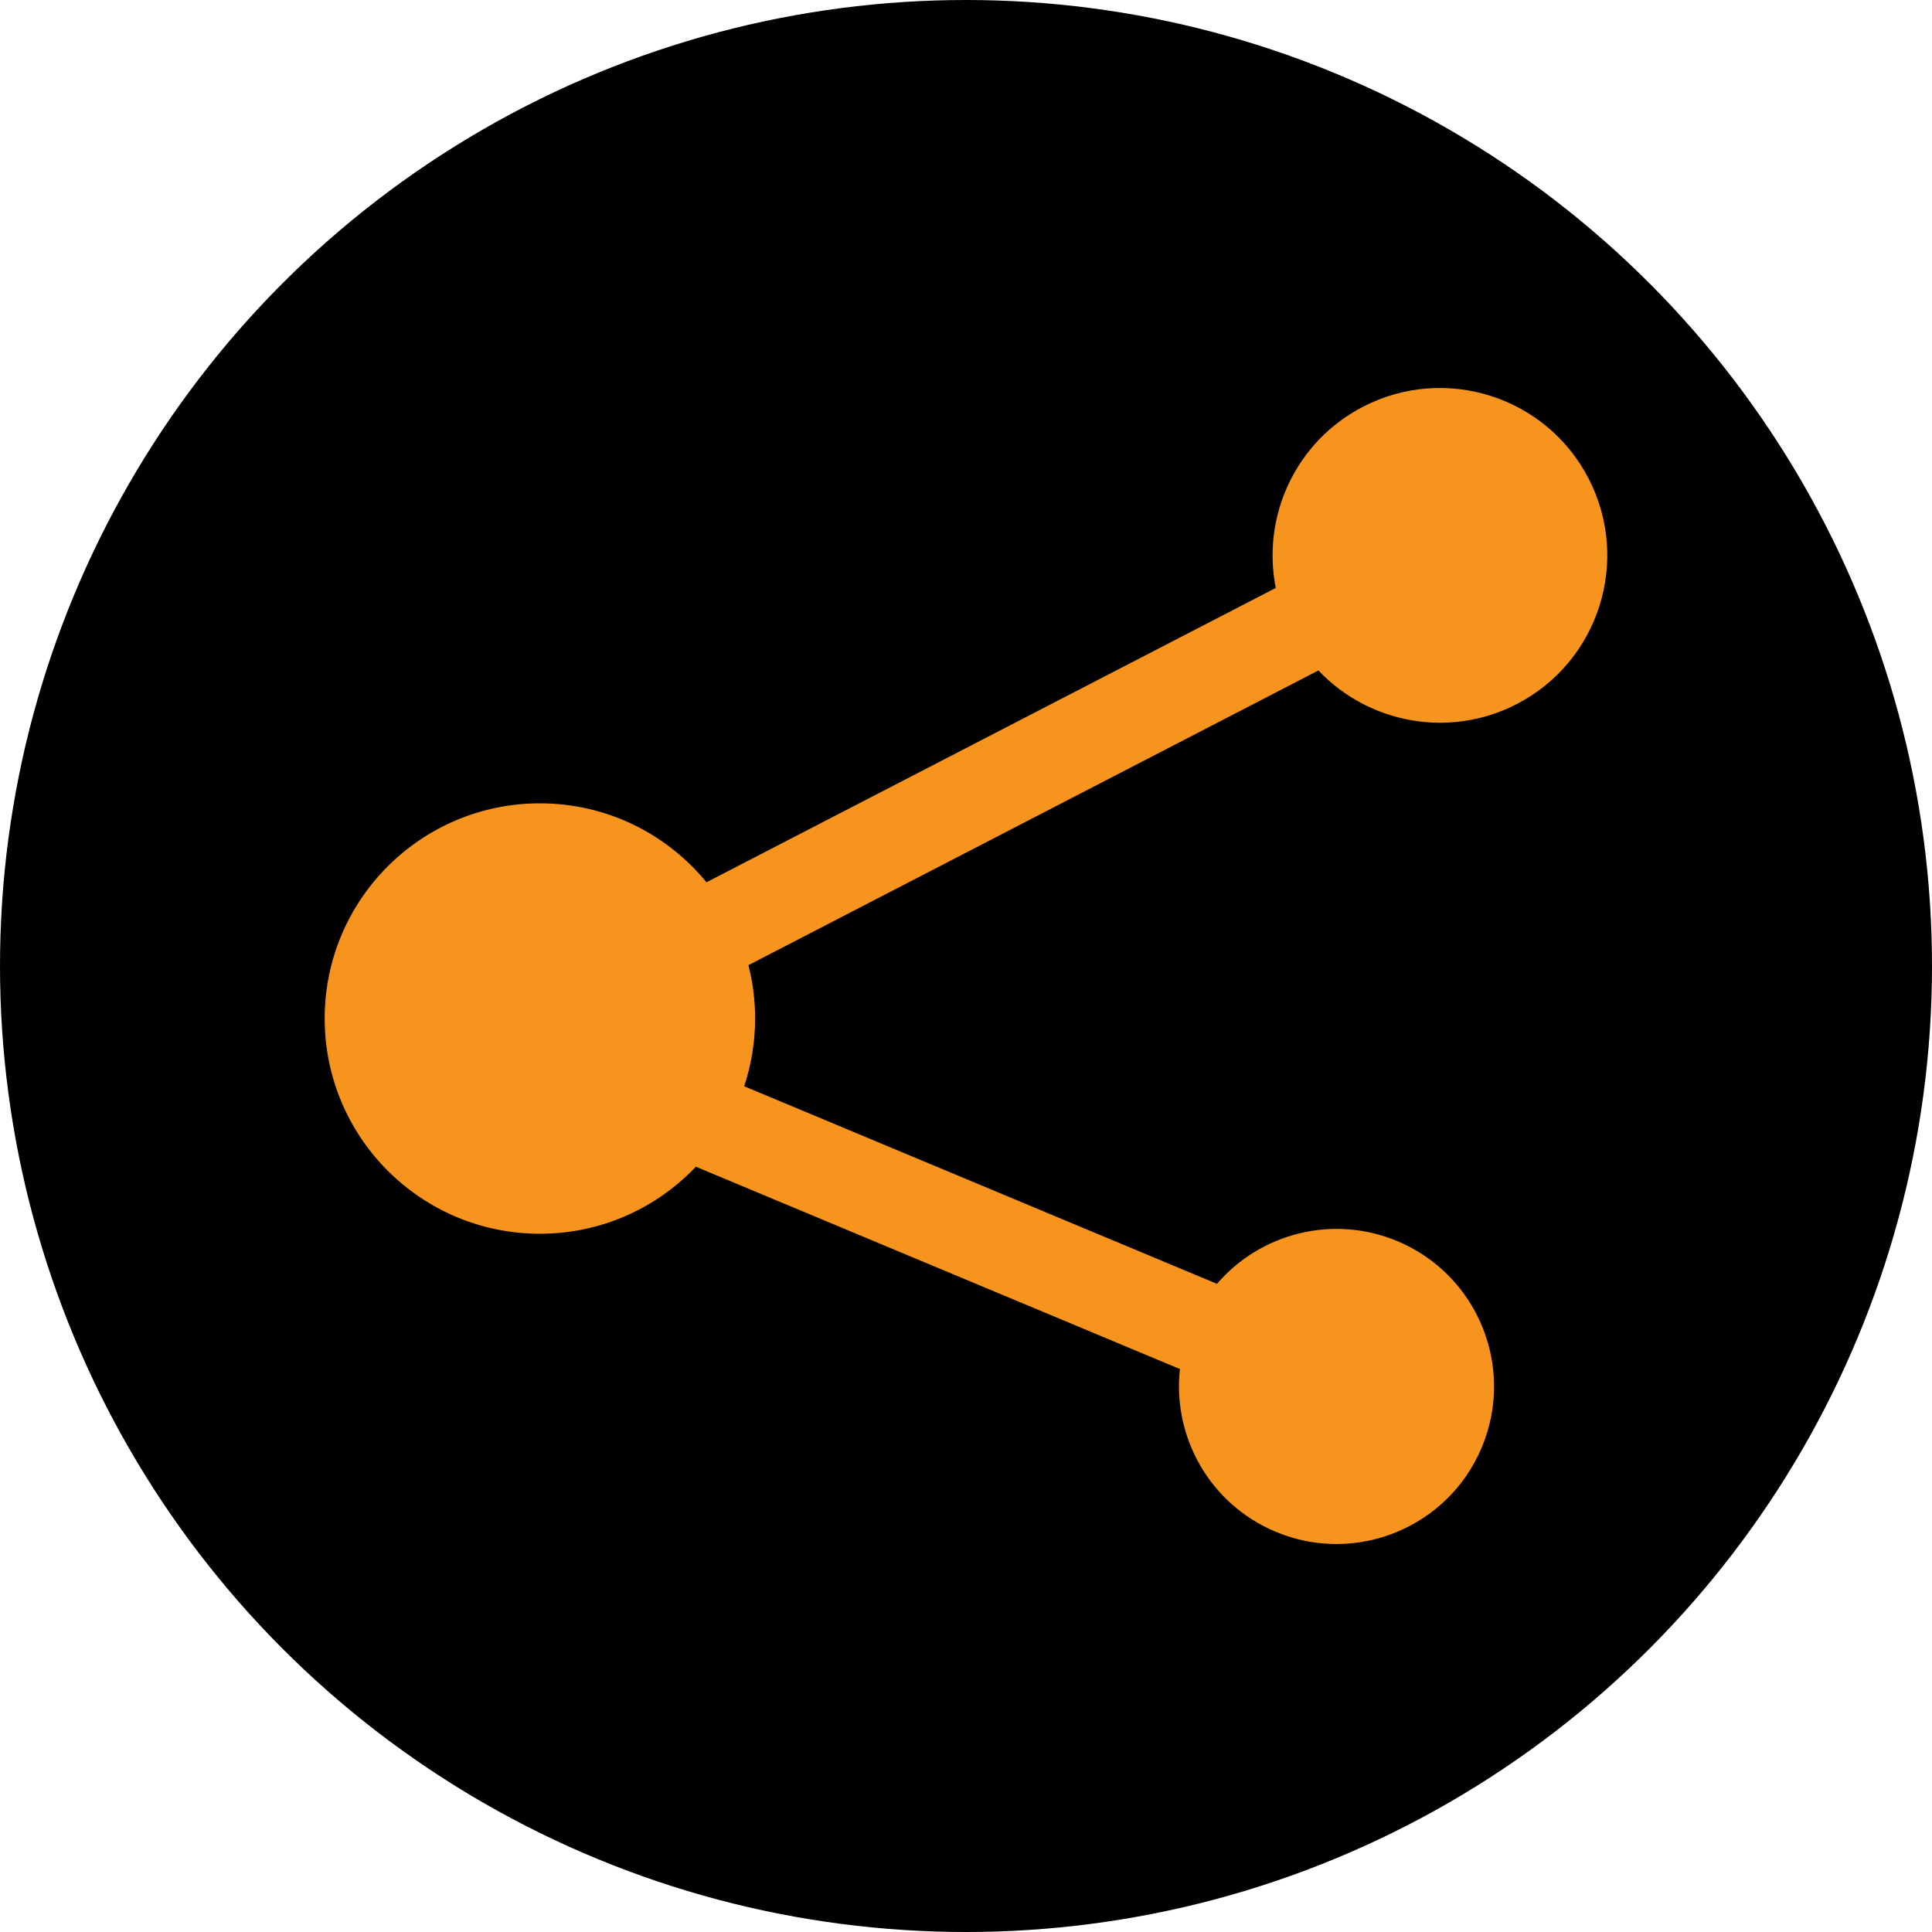 <?xml version="1.0" encoding="utf-8"?>
<!-- Generator: Adobe Illustrator 17.1.0, SVG Export Plug-In . SVG Version: 6.00 Build 0)  -->
<!DOCTYPE svg PUBLIC "-//W3C//DTD SVG 1.1//EN" "http://www.w3.org/Graphics/SVG/1.1/DTD/svg11.dtd">
<svg version="1.1" id="Layer_1" xmlns="http://www.w3.org/2000/svg" xmlns:xlink="http://www.w3.org/1999/xlink" x="0px" y="0px"
	 viewBox="0 0 72 72" enable-background="new 0 0 72 72" xml:space="preserve">
<g>
	<circle cx="36" cy="36" r="36"/>
	<g>
		<path fill="#F7941E" d="M59.202,17.833c-1.582-3.06-5.345-4.258-8.405-2.676c-2.526,1.306-3.781,4.098-3.253,6.754L26.328,32.88
			c-1.471-1.796-3.705-2.942-6.208-2.942c-4.429,0-8.02,3.591-8.02,8.02s3.591,8.02,8.02,8.02c2.289,0,4.352-0.96,5.813-2.498
			l18.04,7.541c-0.282,2.524,1.108,5.035,3.571,6.065c2.99,1.25,6.43-0.162,7.68-3.152c1.25-2.992-0.16-6.431-3.152-7.682
			c-2.409-1.006-5.106-0.286-6.719,1.593l-17.619-7.363c0.262-0.795,0.407-1.642,0.407-2.524c0-0.687-0.086-1.353-0.25-1.989
			l21.242-10.983c1.862,1.966,4.866,2.557,7.393,1.252C59.585,24.656,60.783,20.893,59.202,17.833z"/>
	</g>
</g>
</svg>
